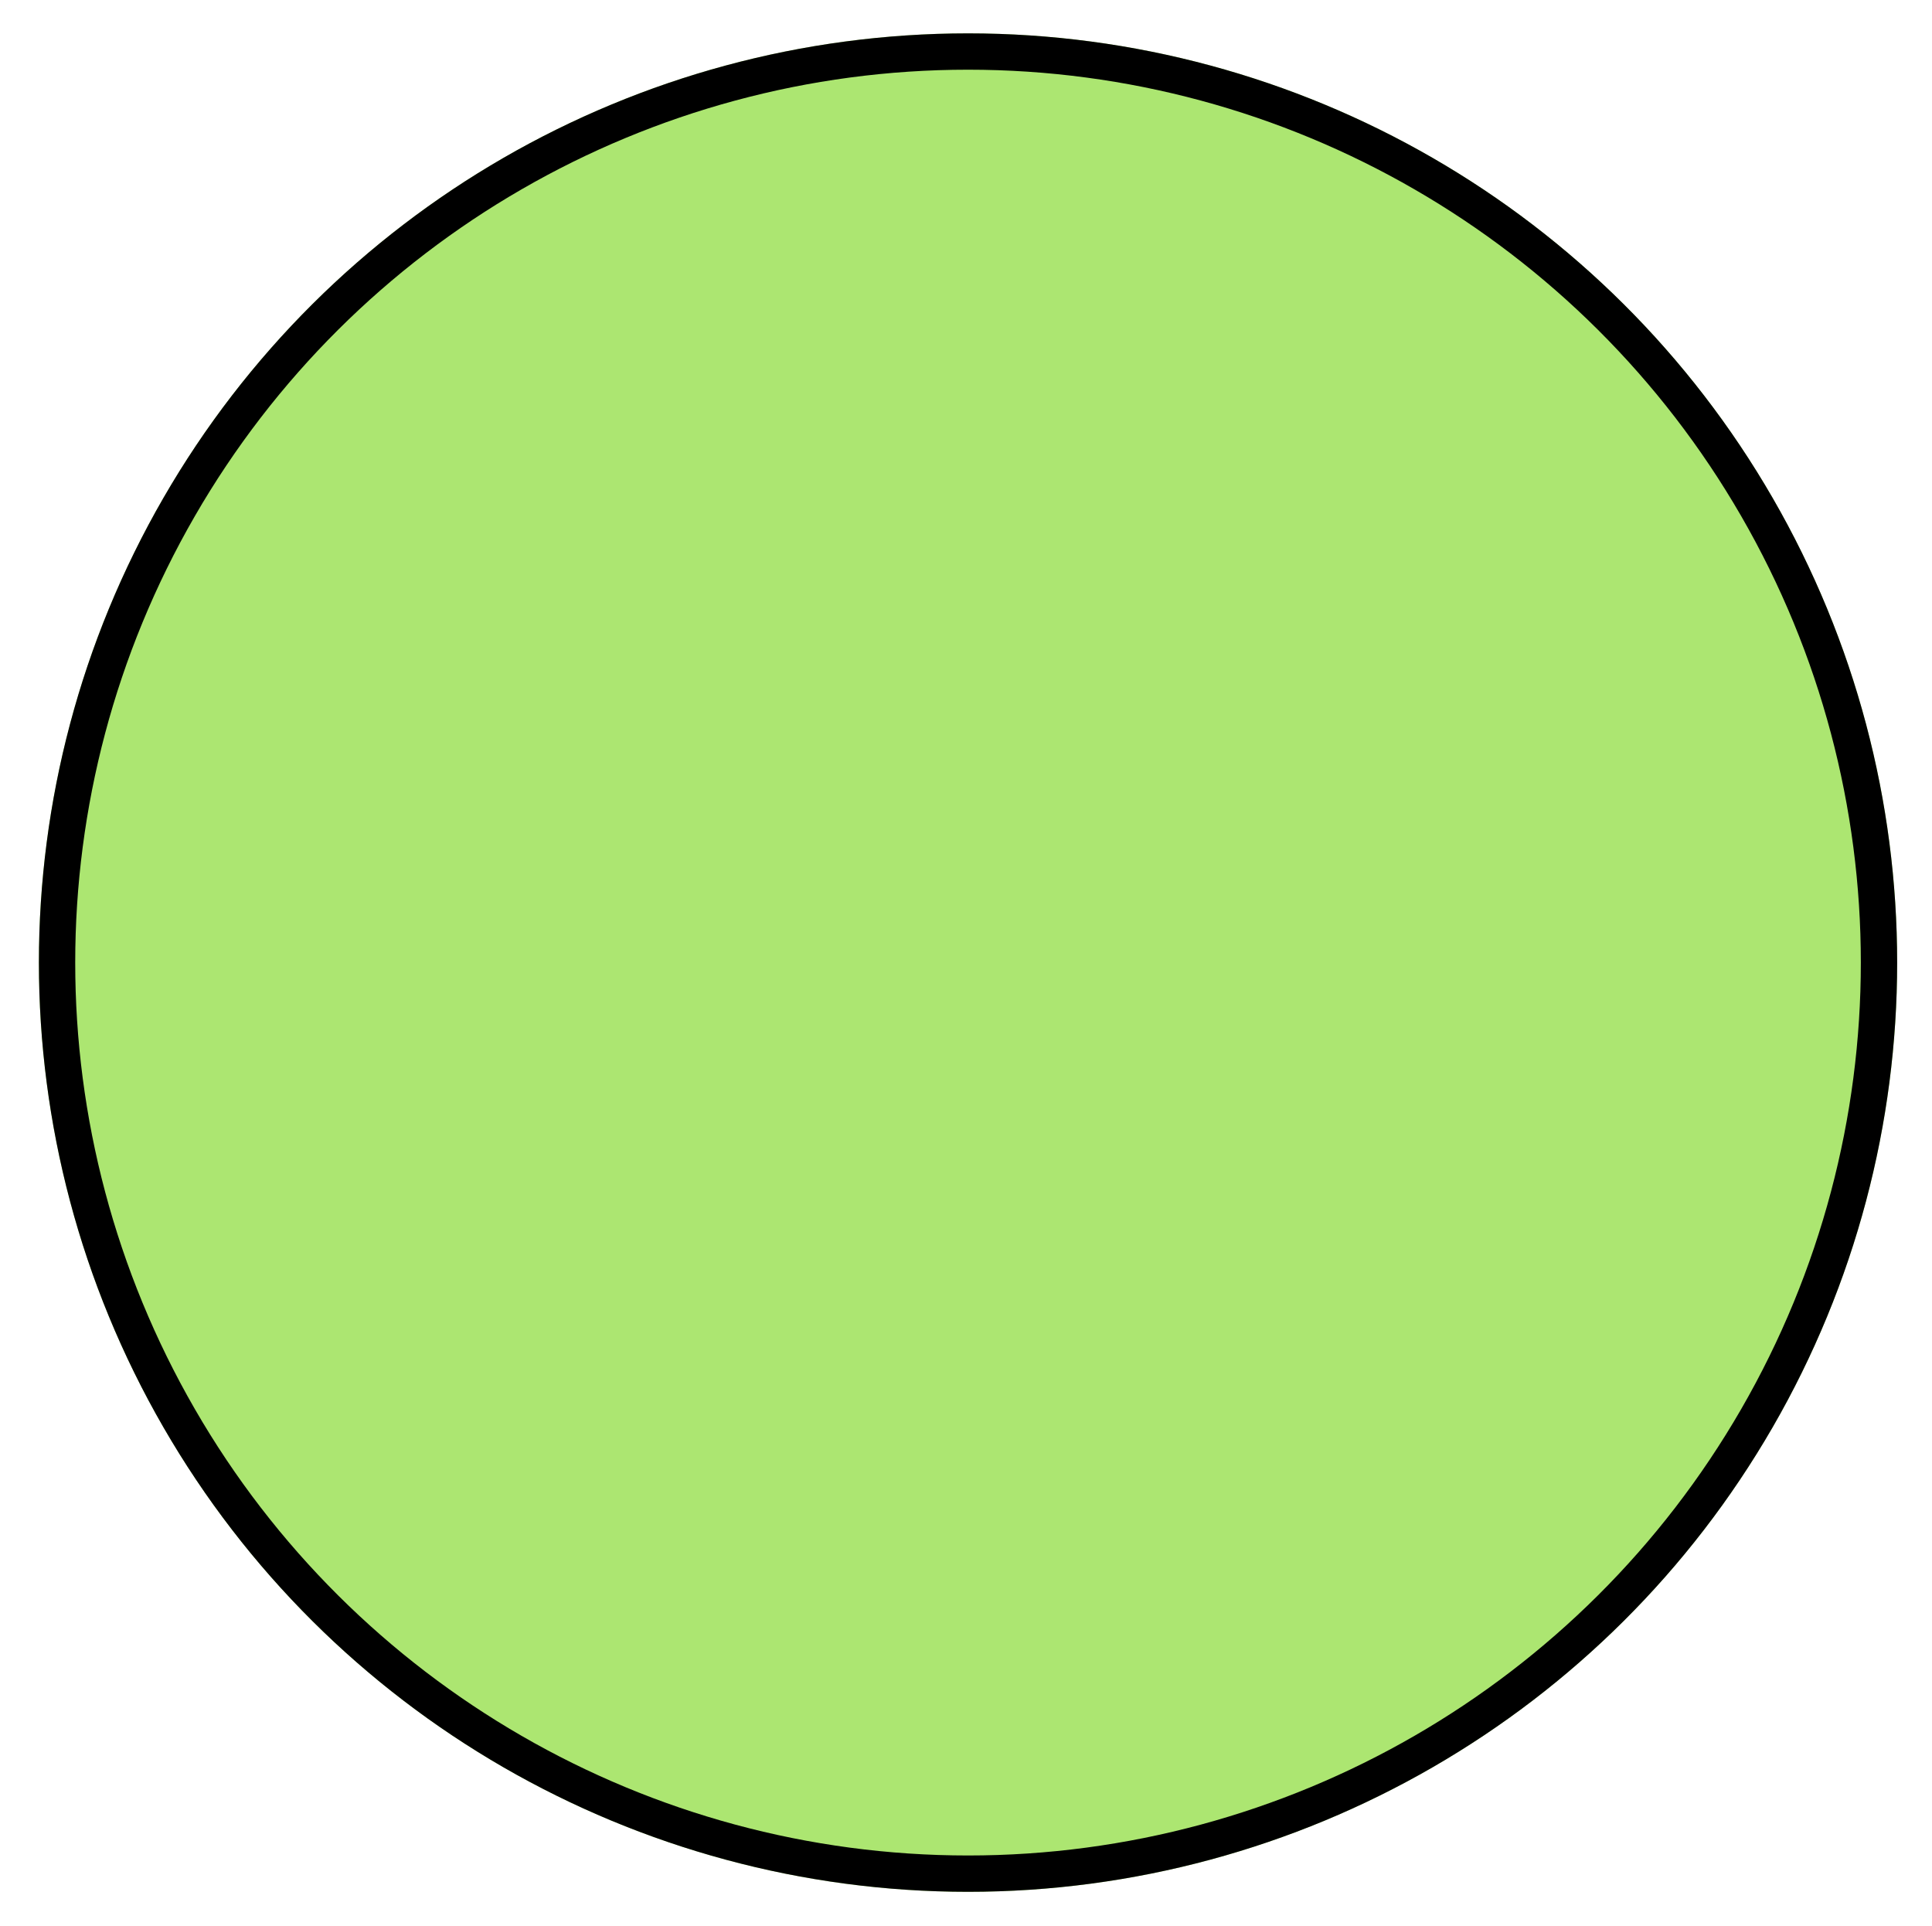 <svg width="298" height="297" viewBox="0 0 298 297" fill="none" xmlns="http://www.w3.org/2000/svg">
<g filter="url(#filter0_g_8_154)">
<circle cx="149.313" cy="148.46" r="143.313" transform="rotate(90 149.313 148.46)" fill="#ACE671"/>
<circle cx="149.313" cy="148.46" r="140.512" transform="rotate(90 149.313 148.46)" stroke="black" stroke-width="5.602"/>
</g>
<defs>
<filter id="filter0_g_8_154" x="0.865" y="0.012" width="296.896" height="296.896" filterUnits="userSpaceOnUse" color-interpolation-filters="sRGB">
<feFlood flood-opacity="0" result="BackgroundImageFix"/>
<feBlend mode="normal" in="SourceGraphic" in2="BackgroundImageFix" result="shape"/>
<feTurbulence type="fractalNoise" baseFrequency="0.015 0.015" numOctaves="3" seed="699" />
<feDisplacementMap in="shape" scale="10.27" xChannelSelector="R" yChannelSelector="G" result="displacedImage" width="100%" height="100%" />
<feMerge result="effect1_texture_8_154">
<feMergeNode in="displacedImage"/>
</feMerge>
</filter>
</defs>
</svg>
